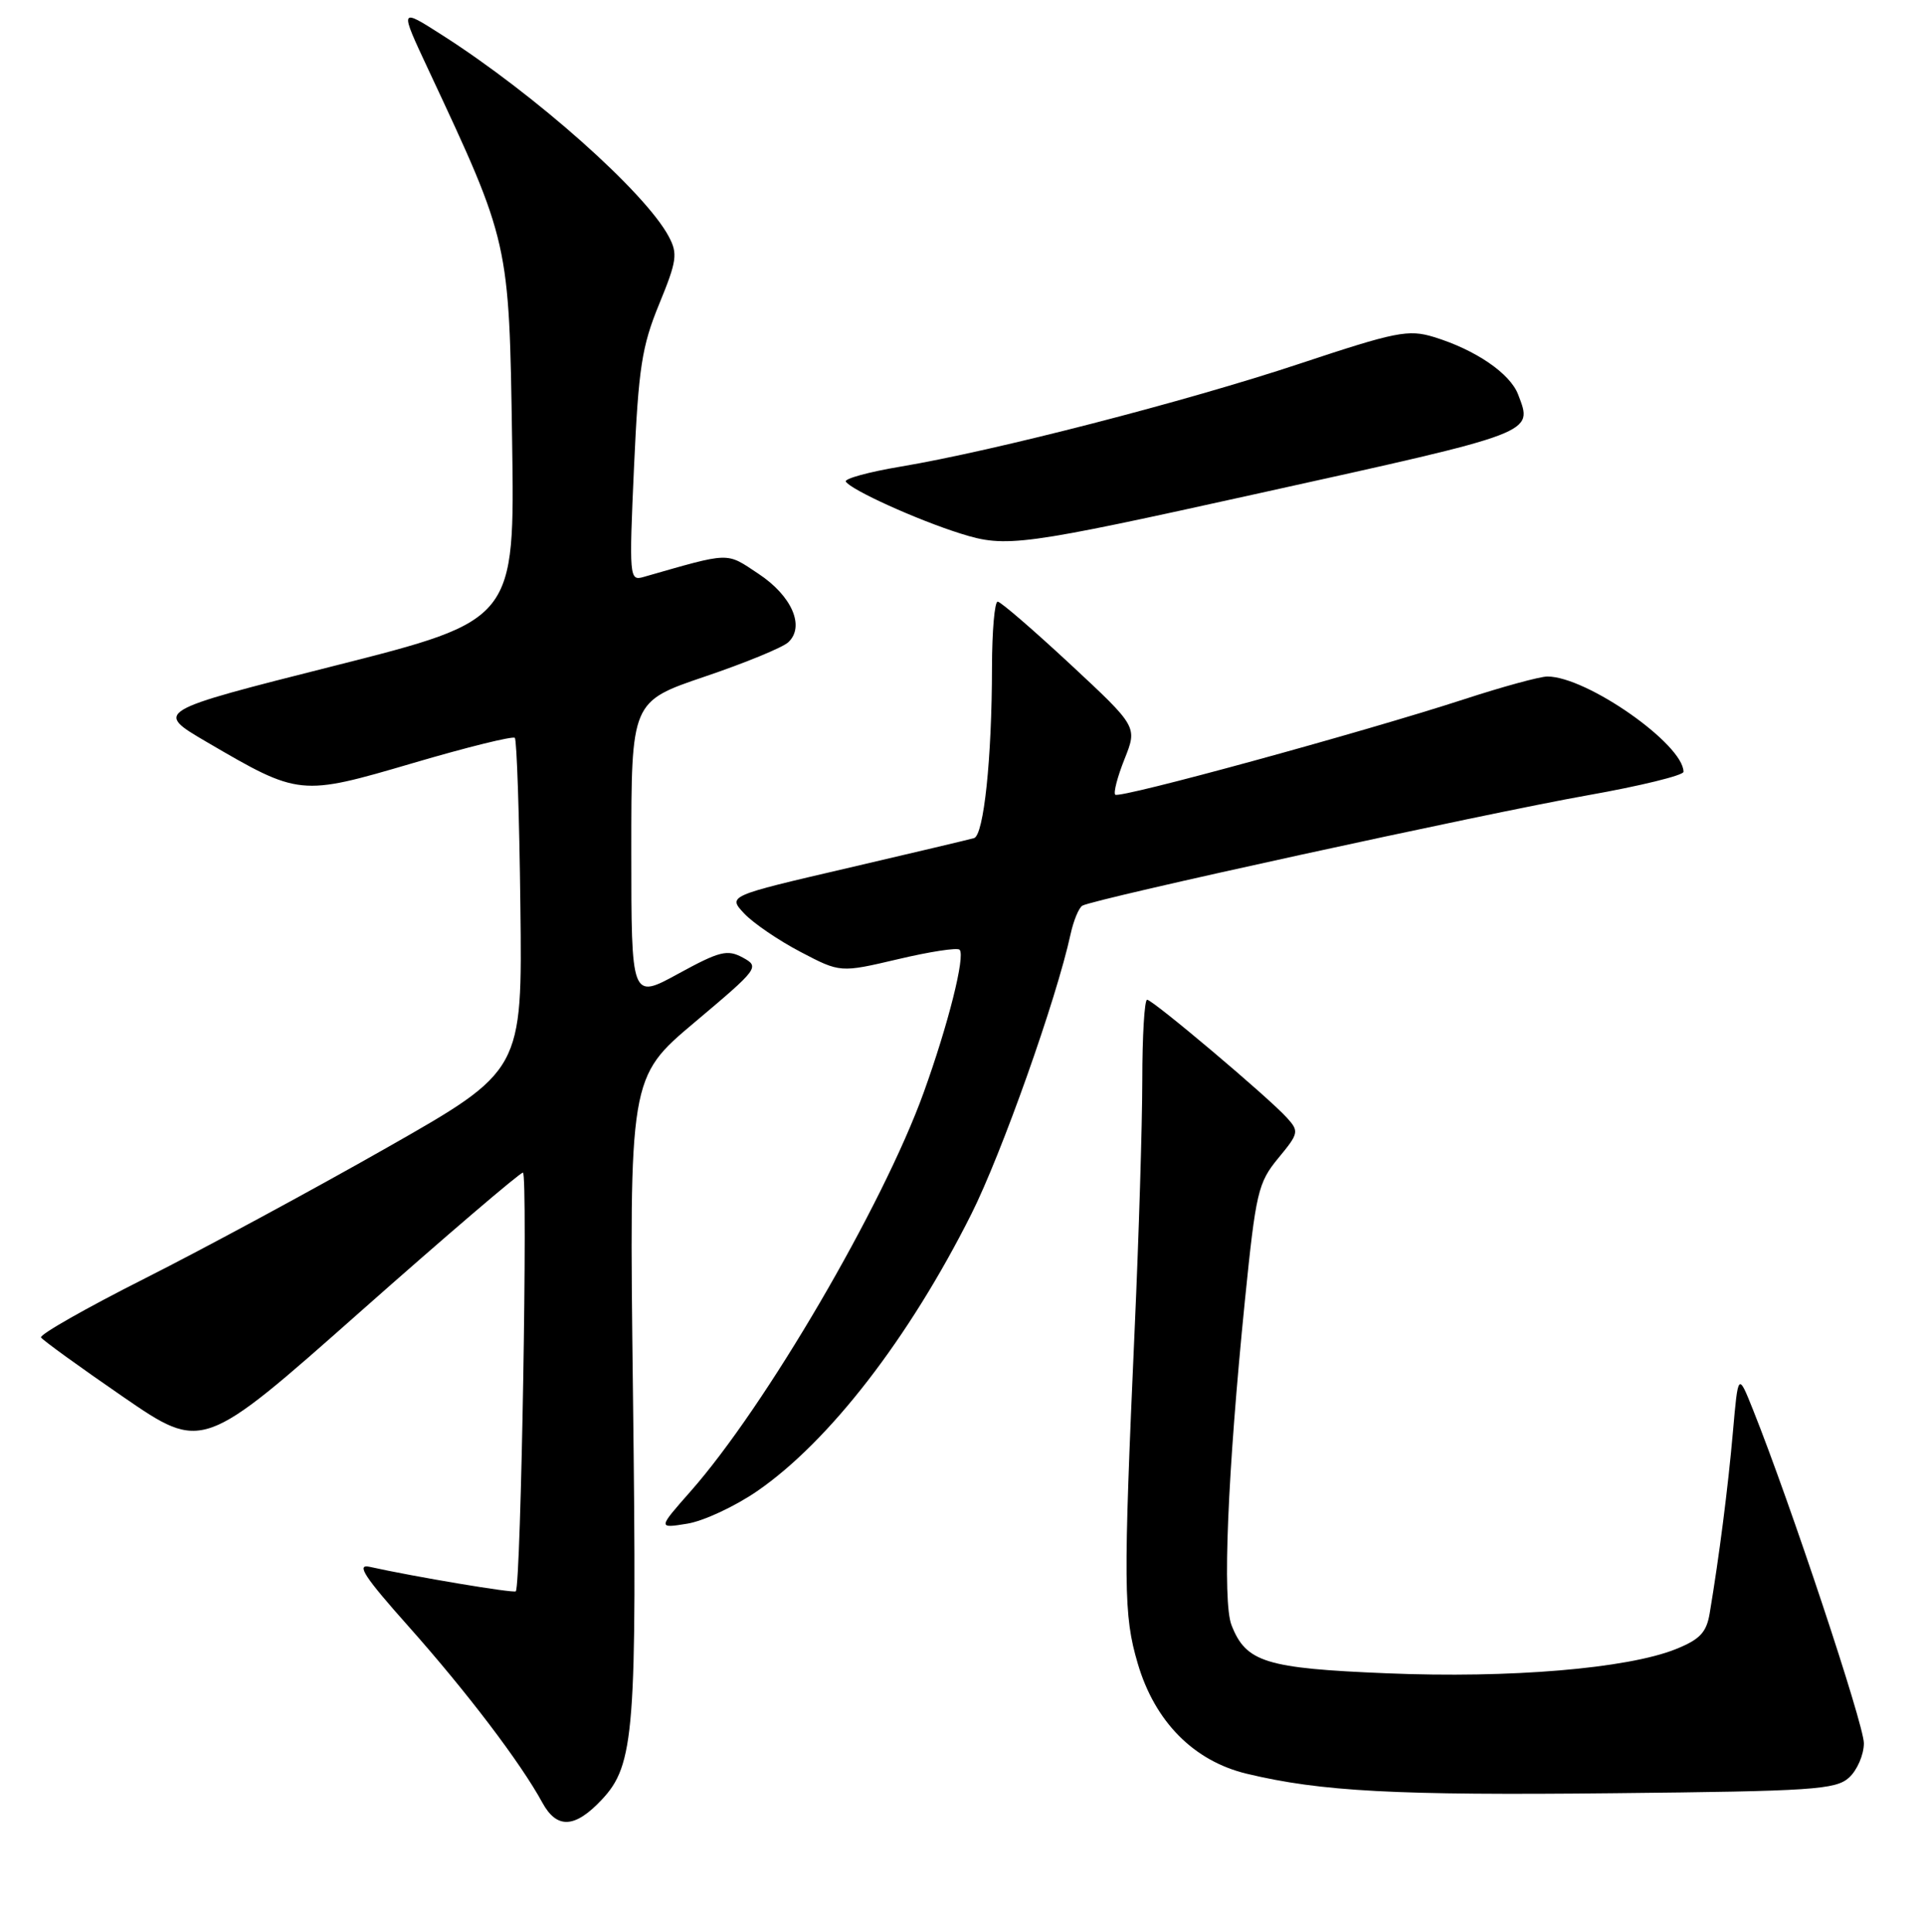 <?xml version="1.0" encoding="UTF-8" standalone="no"?>
<!DOCTYPE svg PUBLIC "-//W3C//DTD SVG 1.1//EN" "http://www.w3.org/Graphics/SVG/1.1/DTD/svg11.dtd" >
<svg xmlns="http://www.w3.org/2000/svg" xmlns:xlink="http://www.w3.org/1999/xlink" version="1.1" viewBox="0 0 256 257">
 <g >
 <path fill="currentColor"
d=" M 80.06 239.43 C 84.43 234.79 84.77 230.37 84.22 185.42 C 83.71 143.34 83.71 143.34 92.43 136.00 C 100.96 128.82 101.10 128.63 98.83 127.39 C 96.77 126.28 95.76 126.53 90.25 129.54 C 84.00 132.96 84.00 132.96 84.00 113.14 C 84.00 93.33 84.00 93.33 93.75 90.02 C 99.11 88.21 104.12 86.15 104.88 85.45 C 107.14 83.35 105.37 79.27 100.90 76.32 C 96.54 73.43 97.33 73.41 85.59 76.77 C 83.75 77.30 83.70 76.77 84.36 62.12 C 84.96 48.92 85.40 46.07 87.70 40.47 C 90.07 34.70 90.20 33.75 88.98 31.46 C 85.82 25.55 71.20 12.56 58.82 4.66 C 53.14 1.03 53.14 1.03 57.00 9.27 C 67.80 32.35 67.74 32.08 68.14 58.61 C 68.50 82.50 68.50 82.50 44.52 88.57 C 20.53 94.63 20.53 94.63 27.52 98.72 C 39.82 105.91 39.94 105.92 54.94 101.52 C 62.13 99.40 68.23 97.90 68.50 98.16 C 68.76 98.43 69.10 108.50 69.24 120.54 C 69.50 142.43 69.50 142.43 51.50 152.67 C 41.60 158.30 27.10 166.13 19.27 170.08 C 11.44 174.03 5.23 177.56 5.46 177.93 C 5.69 178.30 10.62 181.87 16.41 185.85 C 26.95 193.09 26.95 193.09 47.90 174.54 C 59.42 164.34 69.18 156.00 69.58 156.00 C 70.26 156.00 69.32 211.01 68.63 211.70 C 68.35 211.98 55.16 209.77 49.17 208.44 C 47.35 208.04 48.49 209.78 54.35 216.36 C 62.13 225.11 69.28 234.52 72.16 239.81 C 74.09 243.35 76.49 243.23 80.06 239.43 Z  M 246.03 236.48 C 247.11 235.49 248.00 233.44 248.00 231.91 C 248.00 229.40 238.21 199.96 233.25 187.55 C 231.27 182.60 231.27 182.60 230.57 190.55 C 229.92 197.94 228.74 207.13 227.48 214.65 C 227.05 217.19 226.17 218.11 222.96 219.40 C 216.51 221.98 200.90 223.29 184.57 222.61 C 168.39 221.95 165.79 221.14 163.86 216.20 C 162.63 213.04 163.33 196.03 165.64 173.04 C 167.10 158.60 167.39 157.35 170.07 154.09 C 172.82 150.77 172.87 150.51 171.23 148.70 C 168.79 146.00 153.38 133.00 152.63 133.00 C 152.28 133.00 151.99 137.84 151.99 143.75 C 151.98 149.66 151.53 164.49 150.98 176.69 C 149.45 210.98 149.49 214.87 151.38 221.29 C 153.65 229.04 158.84 234.28 165.89 235.97 C 175.76 238.34 185.69 238.87 214.78 238.56 C 241.22 238.29 244.25 238.09 246.03 236.48 Z  M 100.75 198.37 C 110.32 191.78 120.96 178.02 129.25 161.50 C 133.28 153.47 140.57 132.92 142.45 124.26 C 142.84 122.48 143.54 120.78 144.01 120.49 C 145.42 119.62 197.51 108.24 211.25 105.80 C 218.26 104.56 224.00 103.15 224.00 102.68 C 224.00 99.02 211.12 90.00 205.89 90.00 C 204.90 90.00 199.91 91.36 194.80 93.03 C 181.31 97.42 148.94 106.28 148.39 105.72 C 148.13 105.46 148.69 103.32 149.63 100.97 C 151.34 96.68 151.34 96.68 142.42 88.38 C 137.51 83.82 133.16 80.06 132.75 80.04 C 132.34 80.02 132.00 83.94 131.99 88.75 C 131.98 100.88 130.90 111.12 129.60 111.50 C 128.99 111.68 121.37 113.48 112.67 115.51 C 96.83 119.19 96.83 119.19 99.03 121.54 C 100.24 122.82 103.61 125.12 106.52 126.64 C 111.80 129.41 111.80 129.41 119.47 127.61 C 123.68 126.61 127.38 126.04 127.68 126.35 C 128.47 127.14 126.17 136.30 122.90 145.35 C 117.47 160.40 101.84 187.13 91.87 198.42 C 87.53 203.34 87.53 203.34 91.46 202.70 C 93.62 202.35 97.80 200.40 100.75 198.37 Z  M 167.50 65.63 C 204.62 57.43 203.97 57.68 202.00 52.49 C 200.93 49.67 196.30 46.52 190.77 44.83 C 187.38 43.80 185.74 44.13 172.94 48.38 C 157.82 53.41 132.33 59.98 119.81 62.08 C 115.57 62.79 112.31 63.69 112.54 64.07 C 113.23 65.18 122.01 69.16 127.83 70.99 C 133.87 72.89 135.85 72.63 167.50 65.63 Z "/>
</g>
</svg>